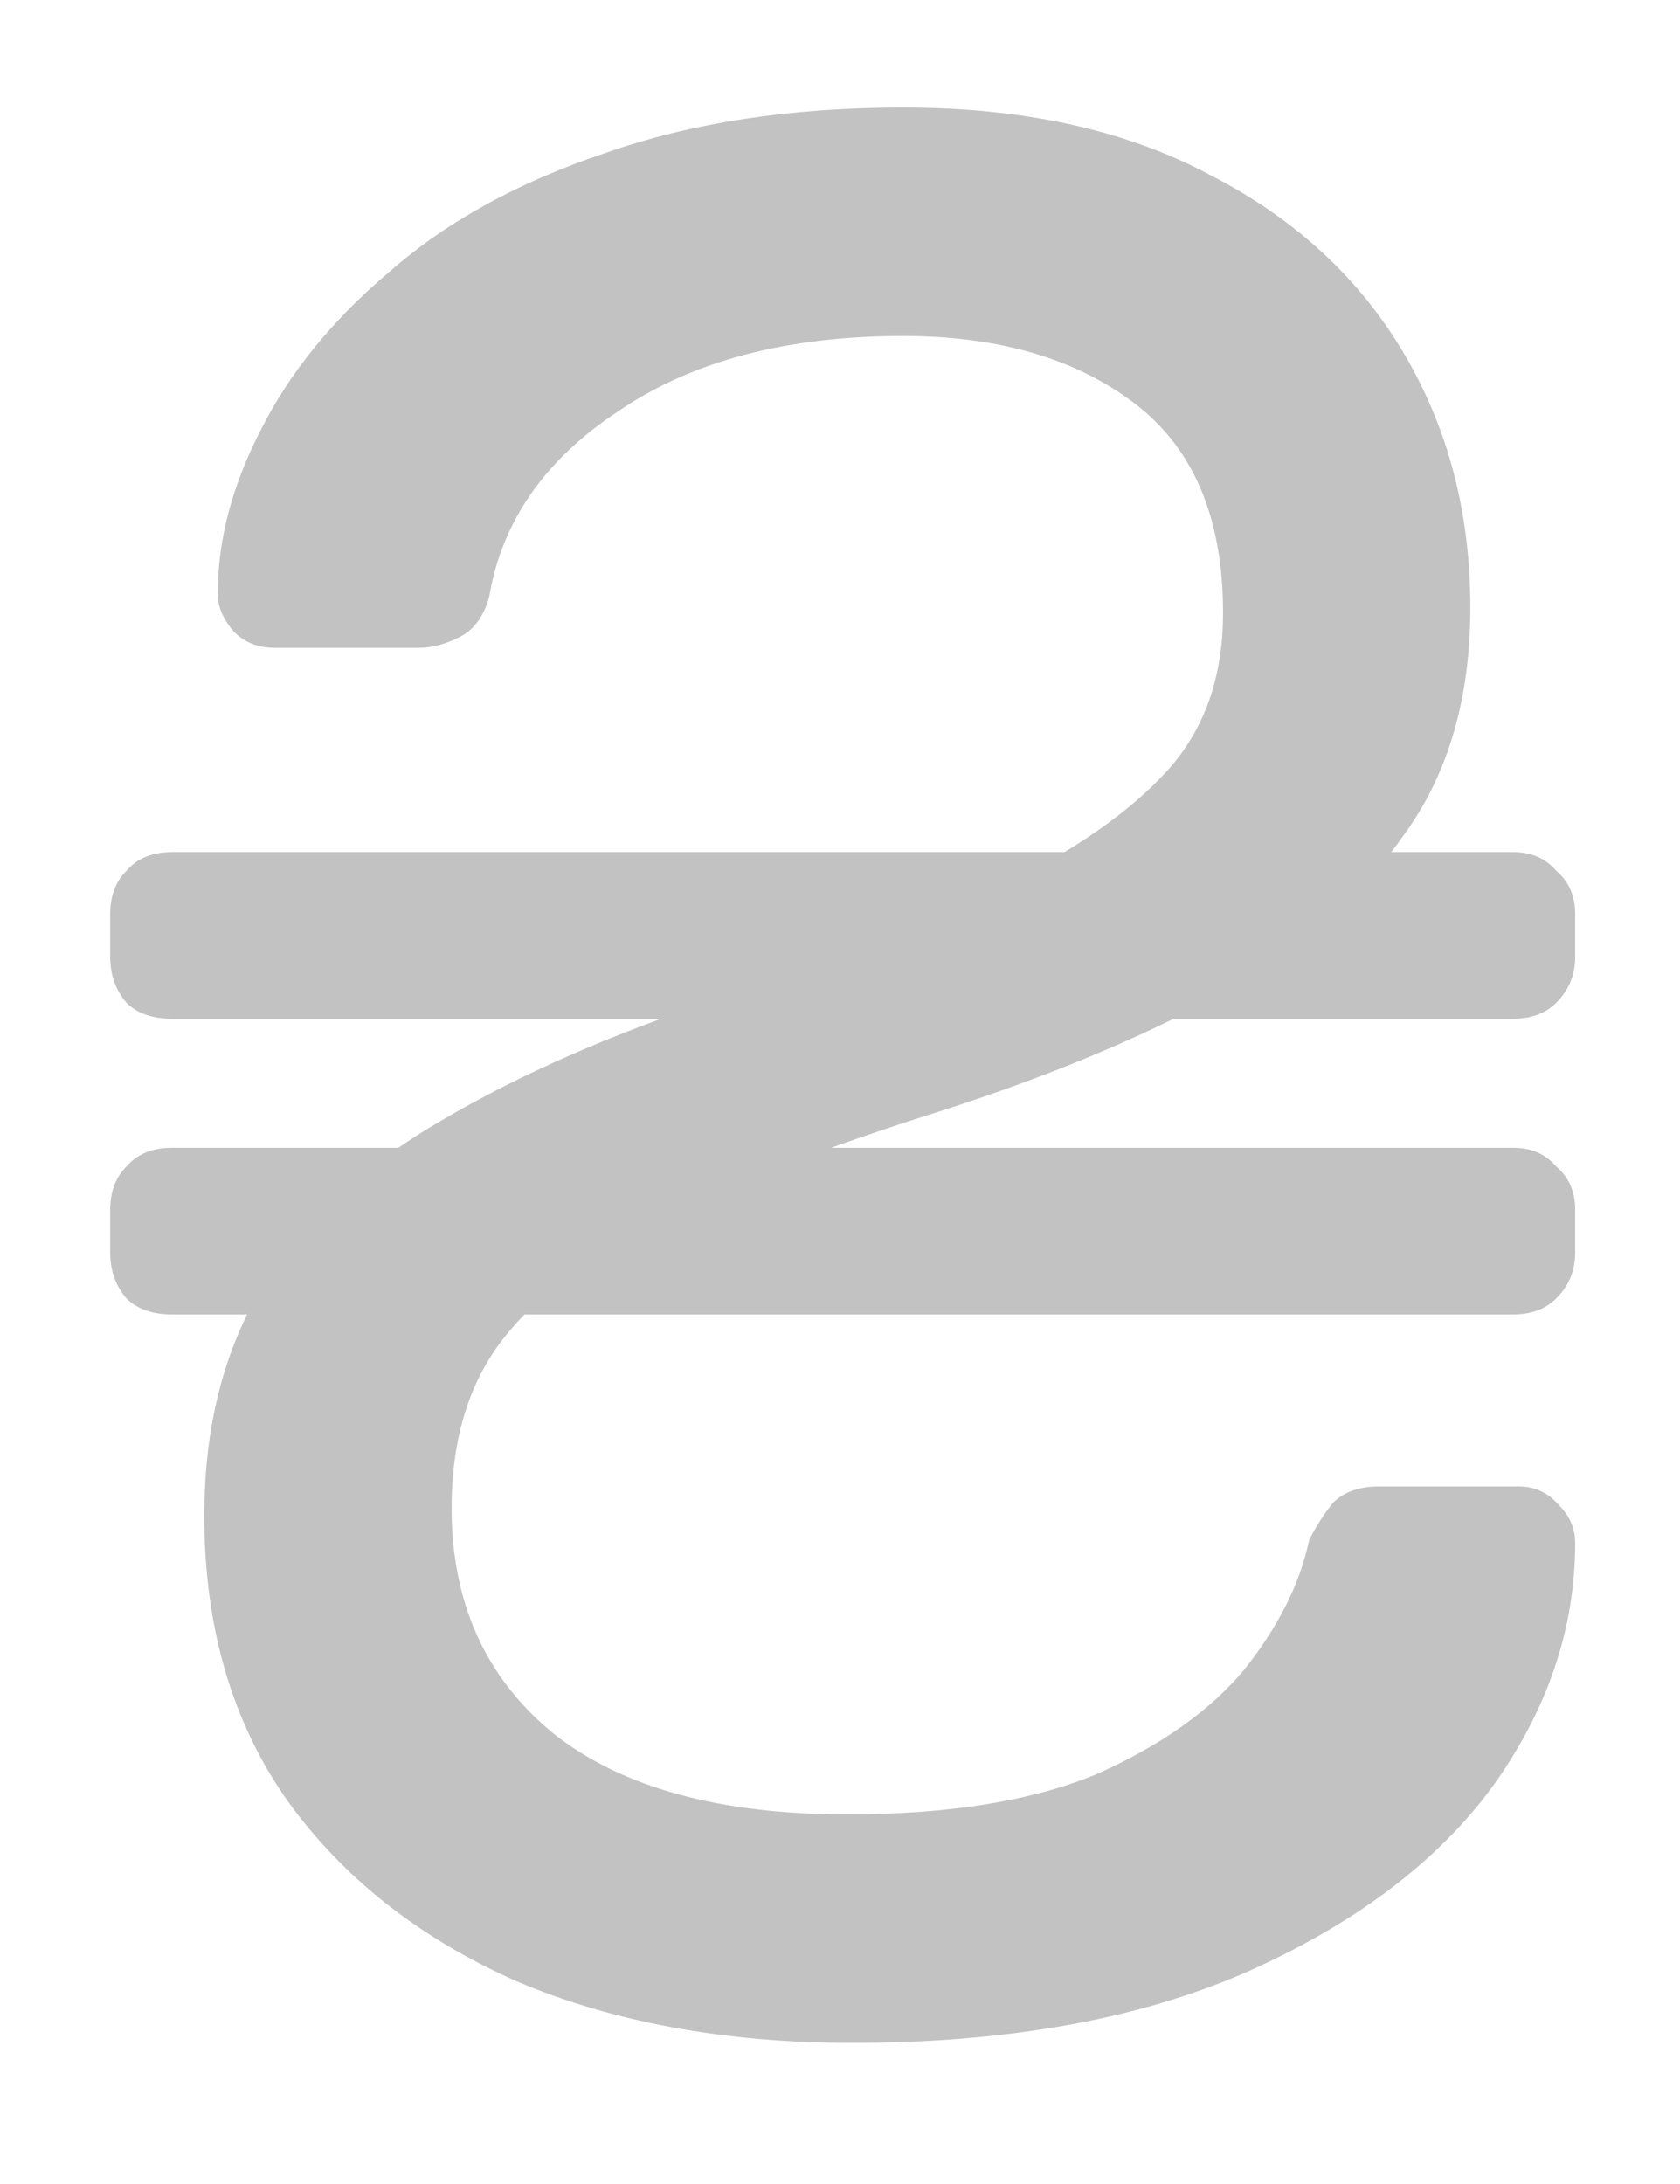 <svg width="10" height="13" viewBox="0 0 10 13" fill="none" xmlns="http://www.w3.org/2000/svg">
<path d="M5.072 12.16C4.315 12.16 3.648 12.037 3.072 11.792C2.496 11.536 2.043 11.179 1.712 10.72C1.381 10.251 1.216 9.685 1.216 9.024C1.216 8.491 1.333 8.032 1.568 7.648C1.813 7.264 2.165 6.939 2.624 6.672C3.093 6.395 3.653 6.149 4.304 5.936C4.965 5.701 5.515 5.483 5.952 5.28C6.389 5.067 6.72 4.837 6.944 4.592C7.168 4.347 7.28 4.032 7.28 3.648C7.28 3.083 7.104 2.667 6.752 2.4C6.4 2.133 5.941 2 5.376 2C4.683 2 4.117 2.149 3.68 2.448C3.243 2.736 2.987 3.104 2.912 3.552C2.88 3.669 2.821 3.749 2.736 3.792C2.651 3.835 2.571 3.856 2.496 3.856H1.632C1.536 3.856 1.456 3.824 1.392 3.76C1.328 3.685 1.296 3.611 1.296 3.536C1.296 3.216 1.381 2.891 1.552 2.56C1.723 2.219 1.979 1.904 2.32 1.616C2.661 1.317 3.088 1.083 3.6 0.912C4.112 0.731 4.704 0.64 5.376 0.64C6.091 0.64 6.699 0.773 7.2 1.04C7.701 1.296 8.085 1.648 8.352 2.096C8.619 2.544 8.752 3.051 8.752 3.616C8.752 4.16 8.619 4.613 8.352 4.976C8.096 5.339 7.733 5.653 7.264 5.92C6.795 6.176 6.245 6.405 5.616 6.608C4.901 6.832 4.325 7.056 3.888 7.28C3.461 7.504 3.152 7.749 2.96 8.016C2.779 8.272 2.688 8.592 2.688 8.976C2.688 9.541 2.891 9.989 3.296 10.32C3.701 10.64 4.283 10.8 5.04 10.8C5.648 10.8 6.144 10.72 6.528 10.56C6.912 10.389 7.205 10.181 7.408 9.936C7.611 9.68 7.739 9.424 7.792 9.168C7.835 9.083 7.883 9.008 7.936 8.944C8 8.88 8.091 8.848 8.208 8.848H9.04C9.136 8.848 9.216 8.885 9.28 8.96C9.344 9.024 9.376 9.099 9.376 9.184C9.376 9.696 9.211 10.181 8.88 10.64C8.549 11.088 8.059 11.456 7.408 11.744C6.768 12.021 5.989 12.16 5.072 12.16ZM1.024 7.824C0.907 7.824 0.816 7.792 0.752 7.728C0.688 7.653 0.656 7.563 0.656 7.456V7.2C0.656 7.093 0.688 7.008 0.752 6.944C0.816 6.869 0.907 6.832 1.024 6.832H9.008C9.115 6.832 9.2 6.869 9.264 6.944C9.339 7.008 9.376 7.093 9.376 7.2V7.456C9.376 7.563 9.339 7.653 9.264 7.728C9.2 7.792 9.115 7.824 9.008 7.824H1.024ZM1.024 6.064C0.907 6.064 0.816 6.032 0.752 5.968C0.688 5.893 0.656 5.803 0.656 5.696V5.44C0.656 5.333 0.688 5.248 0.752 5.184C0.816 5.109 0.907 5.072 1.024 5.072H9.008C9.115 5.072 9.2 5.109 9.264 5.184C9.339 5.248 9.376 5.333 9.376 5.44V5.696C9.376 5.803 9.339 5.893 9.264 5.968C9.2 6.032 9.115 6.064 9.008 6.064H1.024Z" fill="#C2C2C2"/>
</svg>
